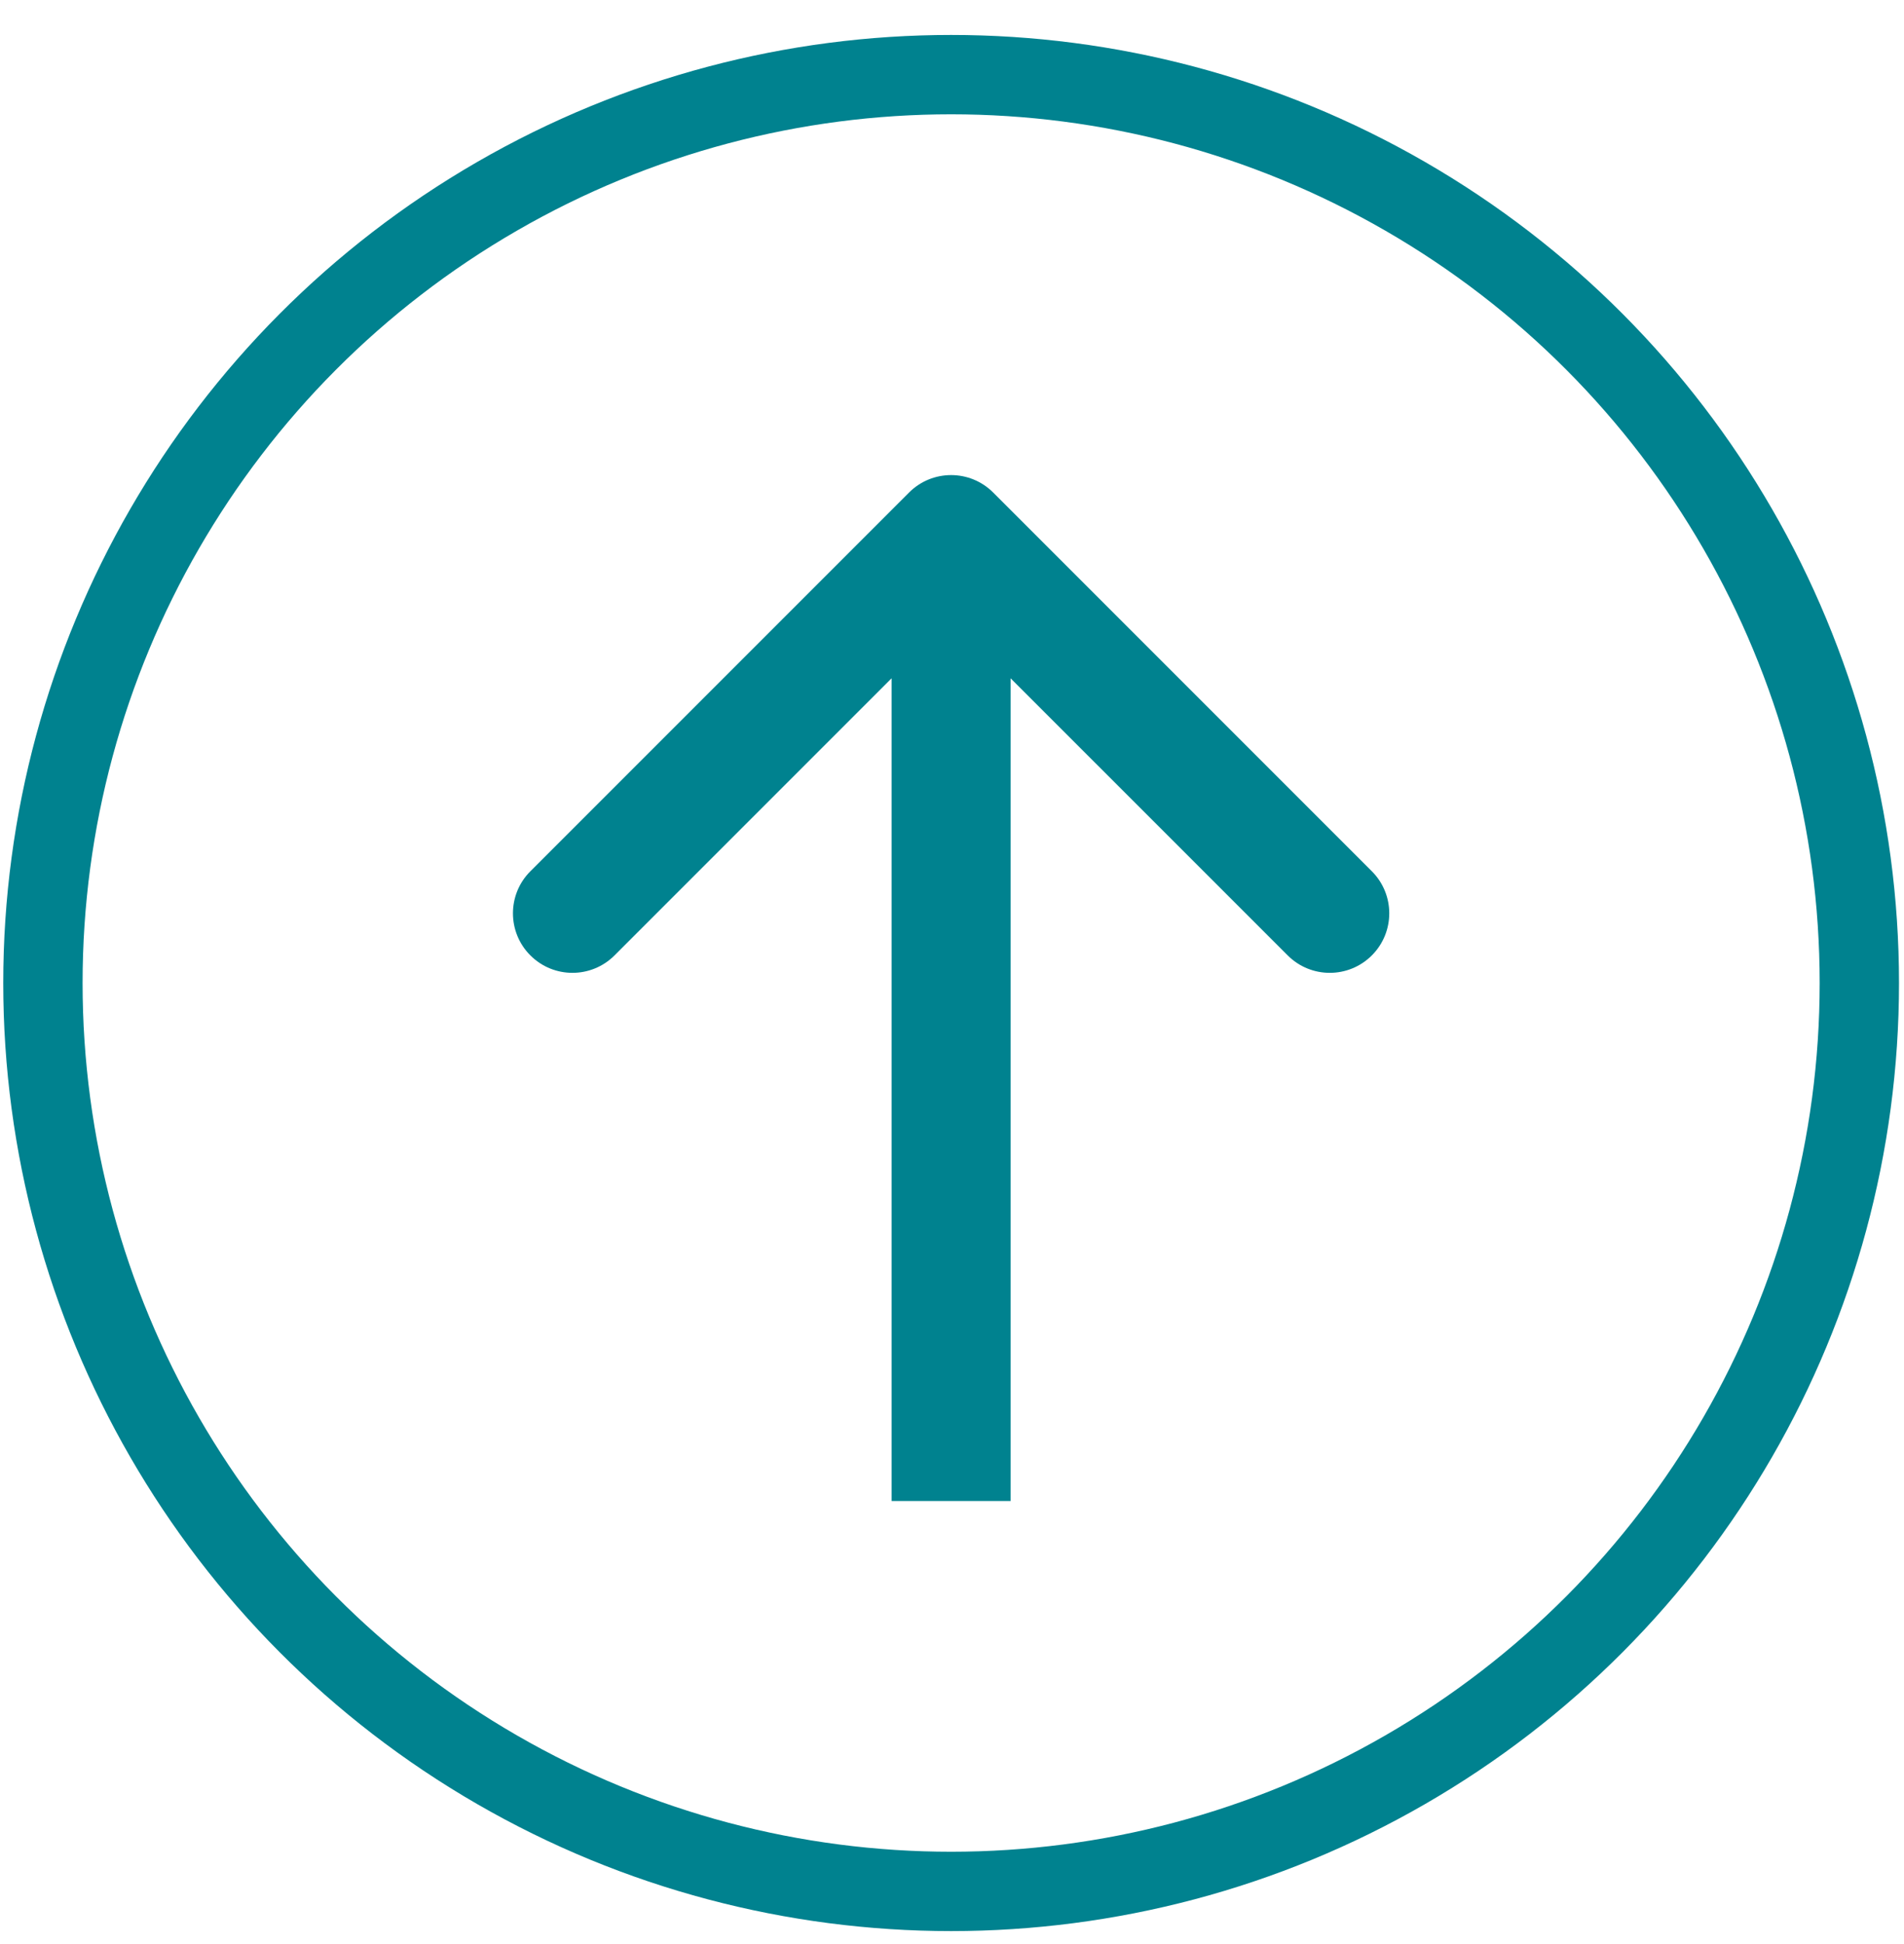 <svg width="48" height="49" viewBox="0 0 48 49" fill="none" xmlns="http://www.w3.org/2000/svg">
<circle cx="23.978" cy="24.777" r="22.896" stroke="#00828F" stroke-width="2"/>
<path d="M25.038 12.414C24.452 11.828 23.503 11.828 22.917 12.414L13.371 21.96C12.785 22.545 12.785 23.495 13.371 24.081C13.957 24.667 14.906 24.667 15.492 24.081L23.977 15.596L32.463 24.081C33.049 24.667 33.998 24.667 34.584 24.081C35.17 23.495 35.17 22.545 34.584 21.96L25.038 12.414ZM25.477 37.833L25.477 13.474L22.477 13.474L22.477 37.833L25.477 37.833Z" fill="#00828F"/>
</svg>
